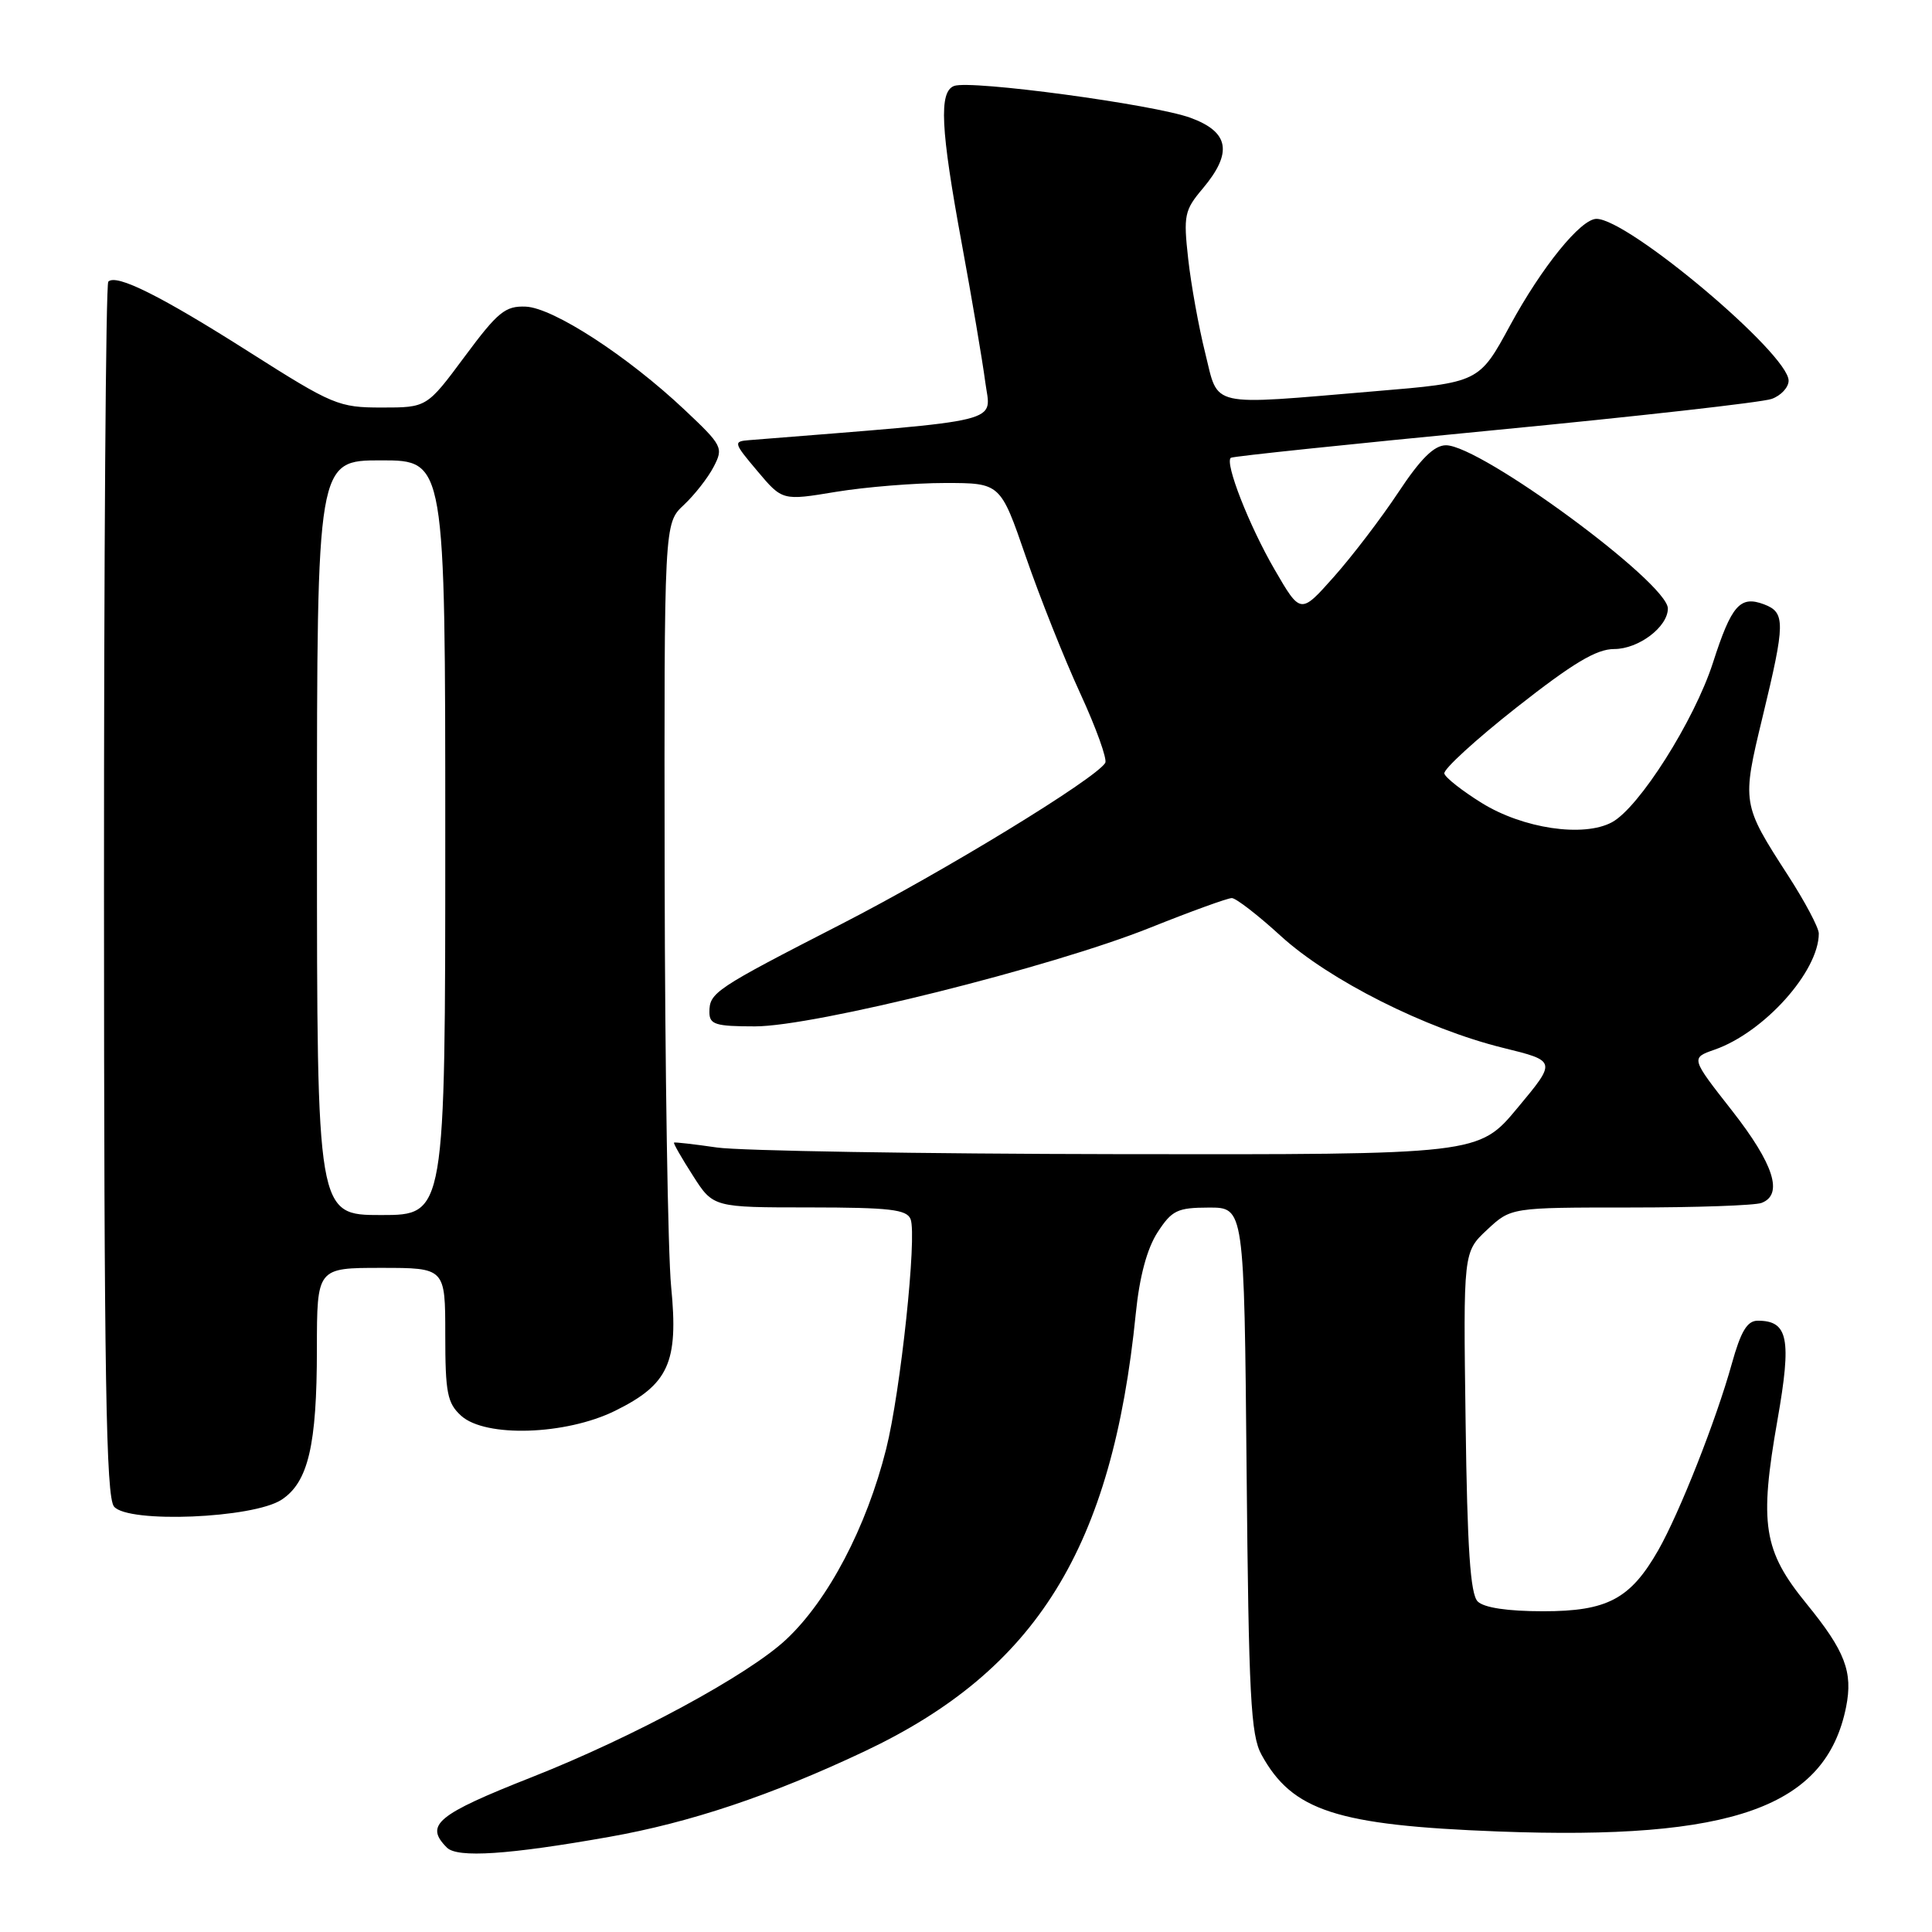 <?xml version="1.0" encoding="UTF-8" standalone="no"?>
<!DOCTYPE svg PUBLIC "-//W3C//DTD SVG 1.1//EN" "http://www.w3.org/Graphics/SVG/1.1/DTD/svg11.dtd" >
<svg xmlns="http://www.w3.org/2000/svg" xmlns:xlink="http://www.w3.org/1999/xlink" version="1.1" viewBox="0 0 256 256">
 <g >
 <path fill="currentColor"
d=" M 80.71 243.40 C 91.46 241.50 102.17 237.91 114.54 232.07 C 137.36 221.29 147.38 205.11 150.50 174.03 C 150.99 169.16 151.98 165.47 153.37 163.31 C 155.28 160.37 155.99 160.02 160.18 160.01 C 164.86 160.00 164.86 160.00 165.18 194.75 C 165.46 224.74 165.73 229.91 167.15 232.50 C 171.24 239.96 177.09 241.86 198.50 242.68 C 229.65 243.86 241.96 239.46 244.62 226.17 C 245.54 221.53 244.49 218.78 239.37 212.50 C 233.64 205.47 233.09 201.98 235.53 188.12 C 237.42 177.37 236.94 175.00 232.91 175.00 C 231.51 175.00 230.67 176.40 229.46 180.75 C 227.39 188.19 222.56 200.43 219.73 205.41 C 216.03 211.88 212.99 213.50 204.48 213.50 C 199.76 213.50 196.63 213.03 195.80 212.20 C 194.83 211.23 194.42 205.20 194.20 188.40 C 193.89 165.90 193.89 165.90 197.05 162.95 C 200.21 160.00 200.21 160.00 216.02 160.00 C 224.72 160.00 232.55 159.73 233.42 159.39 C 236.33 158.28 235.05 154.26 229.52 147.19 C 224.03 140.19 224.03 140.19 227.18 139.09 C 233.75 136.80 241.00 128.72 241.00 123.69 C 241.00 122.93 239.16 119.46 236.91 115.98 C 230.81 106.54 230.79 106.41 233.55 95.00 C 236.57 82.51 236.59 81.16 233.75 80.08 C 230.57 78.88 229.43 80.18 226.97 87.83 C 224.50 95.48 217.19 107.03 213.58 108.96 C 209.81 110.98 201.81 109.79 196.34 106.40 C 193.76 104.80 191.53 103.05 191.38 102.50 C 191.23 101.95 195.53 98.01 200.94 93.75 C 208.43 87.86 211.53 86.00 213.89 86.00 C 217.12 86.00 221.00 83.07 221.00 80.63 C 221.00 77.24 196.21 59.00 191.60 59.00 C 190.04 59.00 188.25 60.76 185.28 65.25 C 183.00 68.69 179.15 73.73 176.73 76.45 C 172.33 81.40 172.33 81.40 168.88 75.45 C 165.52 69.66 162.26 61.33 163.09 60.66 C 163.31 60.47 179.03 58.83 198.00 57.00 C 216.97 55.17 233.51 53.31 234.75 52.86 C 235.99 52.42 237.00 51.33 237.00 50.44 C 237.00 46.89 215.76 29.00 211.54 29.00 C 209.47 29.00 204.31 35.36 200.11 43.09 C 195.99 50.69 195.99 50.69 182.19 51.84 C 159.85 53.72 161.52 54.09 159.69 46.75 C 158.83 43.31 157.82 37.71 157.44 34.29 C 156.80 28.54 156.94 27.85 159.38 24.97 C 163.36 20.23 162.89 17.49 157.75 15.61 C 152.93 13.84 128.58 10.56 126.42 11.39 C 124.39 12.17 124.63 17.04 127.44 32.28 C 128.78 39.55 130.18 47.80 130.55 50.61 C 131.28 56.18 133.86 55.55 99.28 58.32 C 97.14 58.49 97.18 58.65 100.36 62.42 C 103.67 66.35 103.67 66.35 110.78 65.17 C 114.69 64.53 121.19 64.00 125.22 64.00 C 132.56 64.00 132.56 64.00 135.92 73.75 C 137.77 79.11 141.01 87.26 143.13 91.86 C 145.25 96.46 146.74 100.62 146.45 101.09 C 145.12 103.23 125.13 115.44 111.55 122.41 C 94.67 131.07 94.00 131.52 94.00 134.12 C 94.00 135.75 94.80 136.00 100.04 136.00 C 107.92 136.00 139.26 128.18 152.36 122.94 C 157.78 120.77 162.66 119.00 163.22 119.00 C 163.77 119.00 166.69 121.26 169.71 124.02 C 176.12 129.88 188.95 136.33 199.18 138.85 C 206.26 140.59 206.26 140.59 201.09 146.79 C 195.93 153.00 195.93 153.00 148.21 152.93 C 121.97 152.89 98.03 152.49 95.00 152.05 C 91.97 151.61 89.41 151.32 89.31 151.40 C 89.20 151.49 90.32 153.45 91.81 155.77 C 94.50 159.99 94.50 159.99 107.28 159.99 C 117.90 160.00 120.16 160.26 120.66 161.55 C 121.52 163.80 119.33 184.41 117.42 192.00 C 114.82 202.36 109.74 212.04 104.16 217.25 C 99.15 221.94 83.96 230.16 70.50 235.47 C 57.85 240.46 56.22 241.82 59.22 244.82 C 60.61 246.21 67.39 245.76 80.71 243.40 Z  M 37.31 198.72 C 40.84 196.40 41.99 191.52 41.99 178.75 C 42.00 168.00 42.00 168.00 50.50 168.00 C 59.00 168.00 59.00 168.00 59.00 176.85 C 59.00 184.57 59.27 185.93 61.11 187.60 C 64.32 190.50 74.95 190.16 81.48 186.95 C 88.61 183.44 89.92 180.55 88.93 170.50 C 88.50 166.10 88.11 141.54 88.07 115.92 C 88.00 69.35 88.00 69.35 90.60 66.92 C 92.02 65.59 93.81 63.31 94.56 61.86 C 95.88 59.33 95.74 59.04 90.72 54.31 C 83.17 47.19 73.32 40.79 69.67 40.63 C 66.95 40.52 65.97 41.32 61.57 47.25 C 56.56 54.00 56.56 54.00 50.58 54.00 C 44.87 54.00 44.09 53.67 33.05 46.66 C 21.33 39.21 15.41 36.25 14.35 37.32 C 14.02 37.64 13.77 73.94 13.78 117.98 C 13.79 182.72 14.05 198.35 15.11 199.63 C 16.96 201.87 33.54 201.19 37.31 198.72 Z  M 42.00 111.00 C 42.00 61.00 42.00 61.00 50.50 61.00 C 59.00 61.00 59.00 61.00 59.00 111.00 C 59.00 161.00 59.00 161.00 50.50 161.00 C 42.00 161.00 42.00 161.00 42.00 111.00 Z "/>
</g>
</svg>